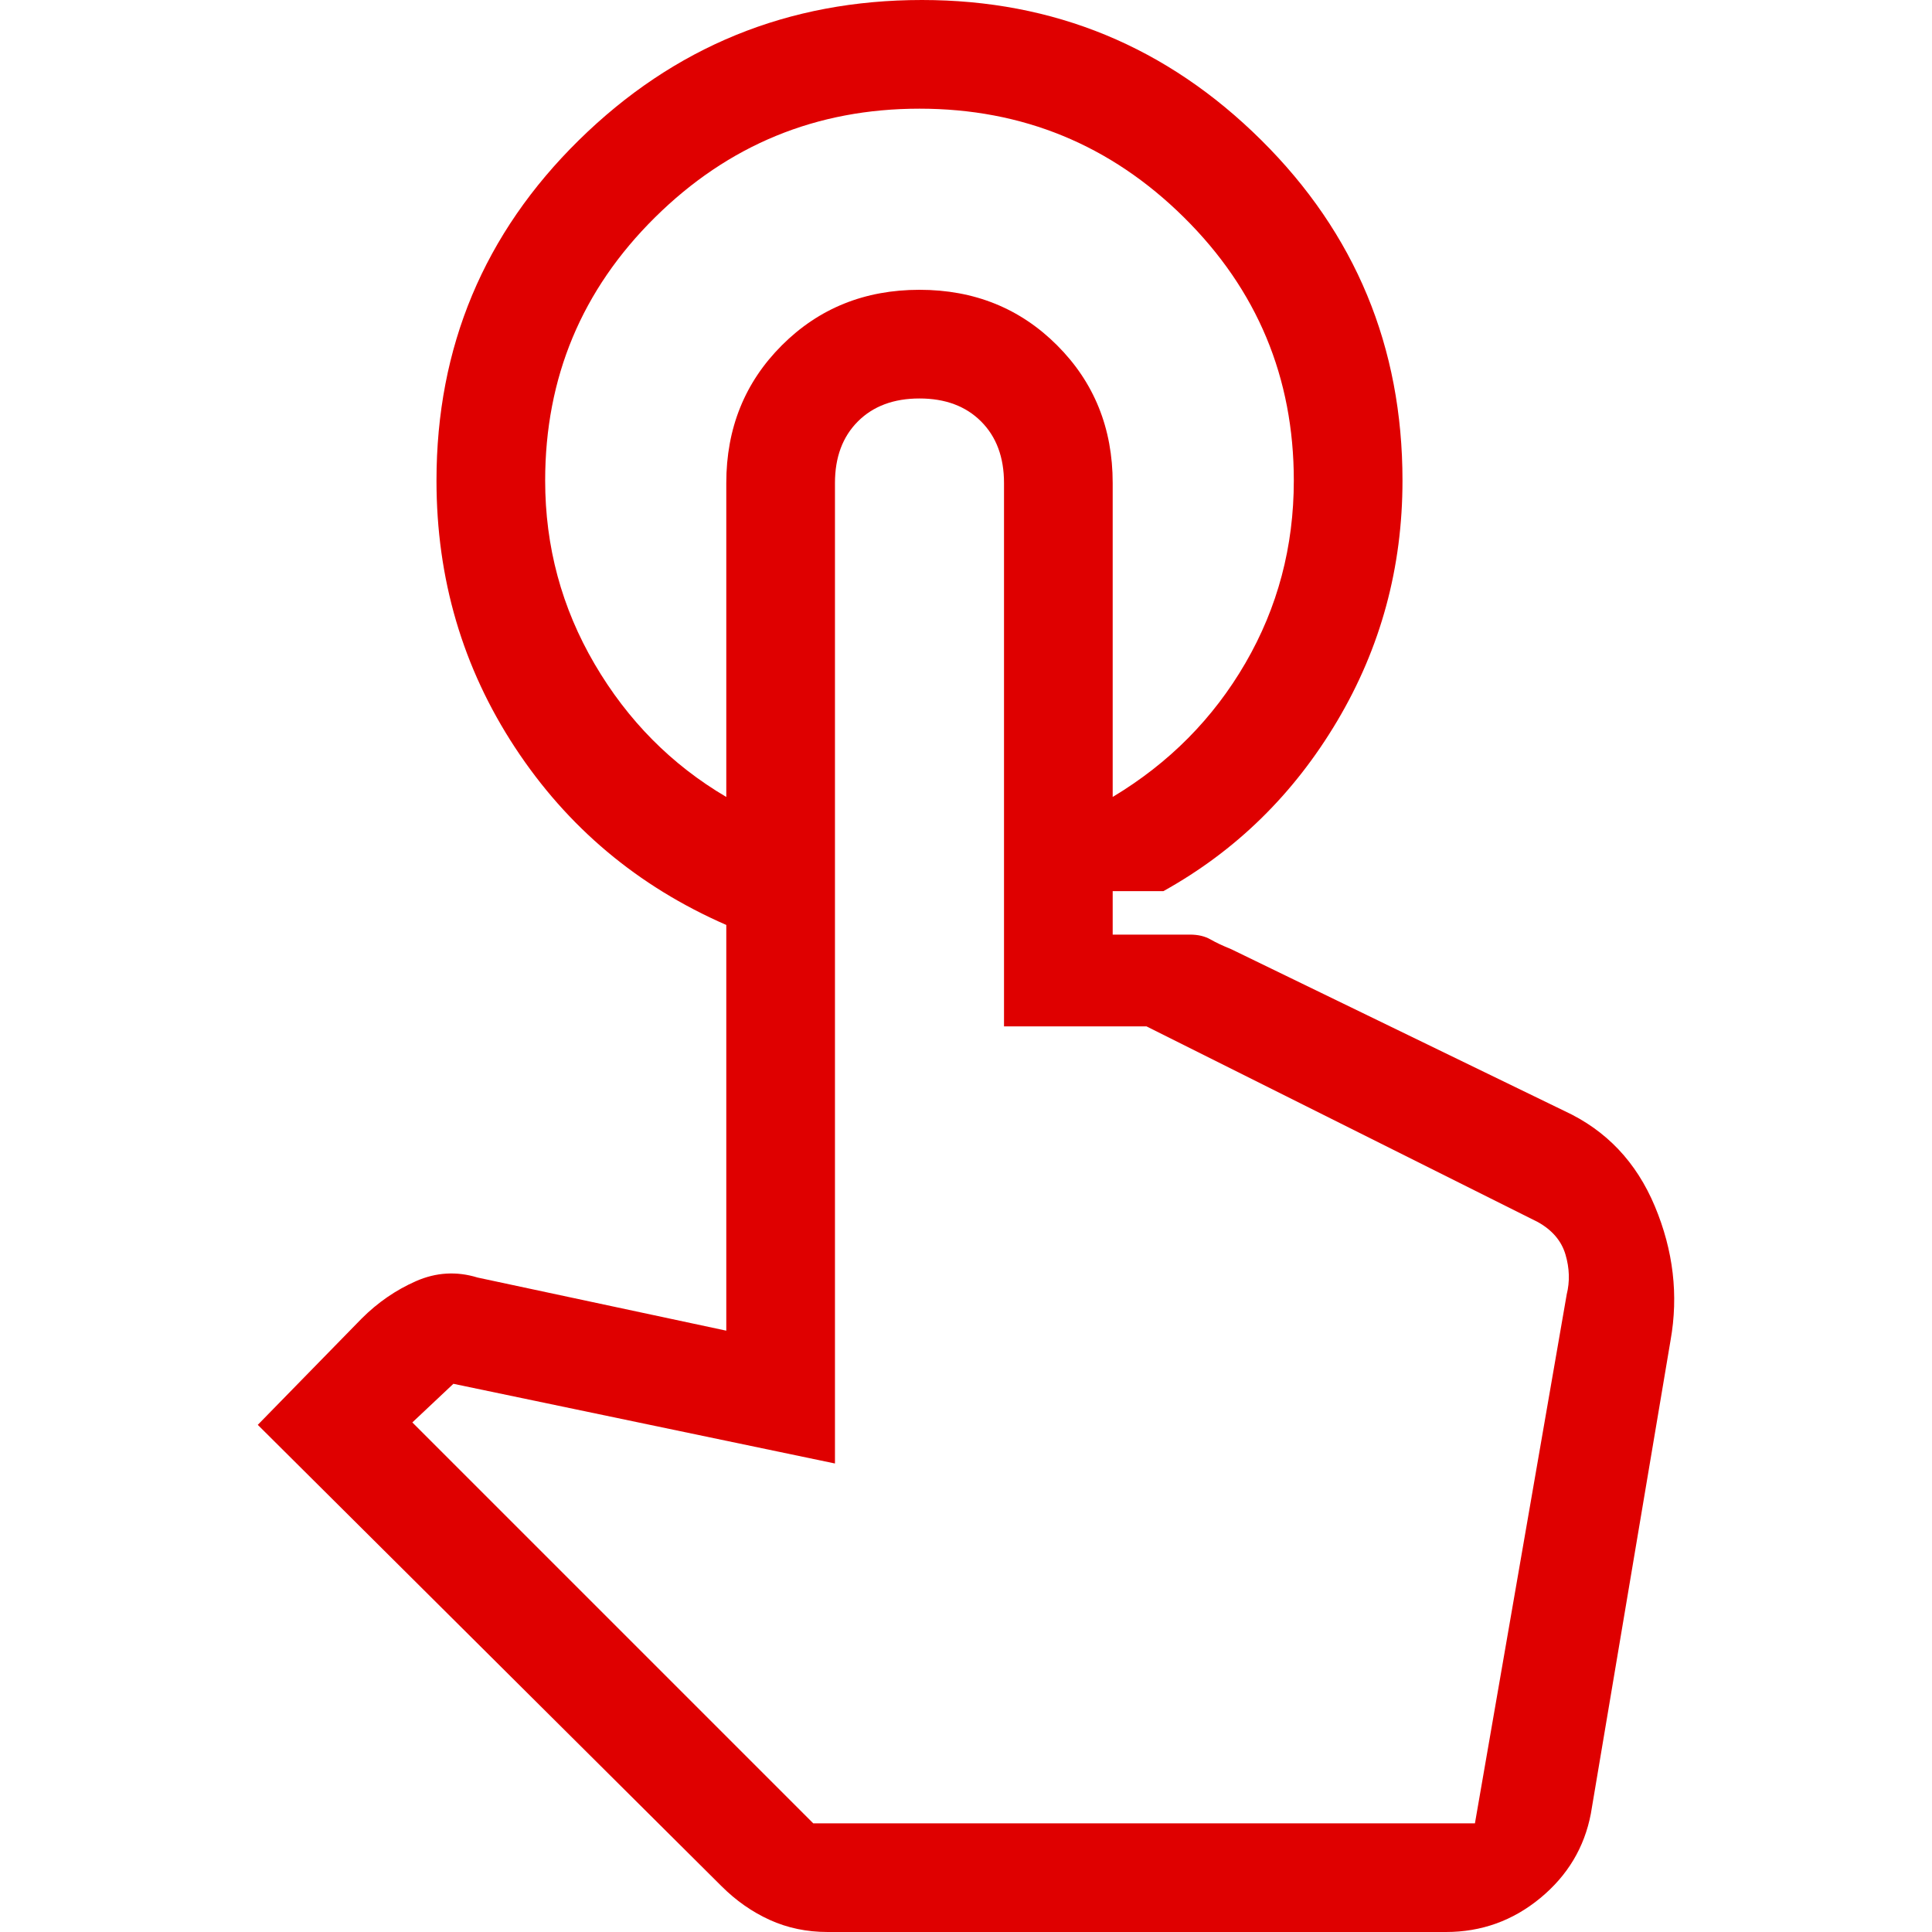 <?xml version="1.0" encoding="UTF-8" standalone="no"?>
<svg
   height="40"
   width="40"
   version="1.1"
   id="svg4"
   sodipodi:docname="touch-app-red.svg"
   inkscape:version="1.2.1 (9c6d41e410, 2022-07-14)"
   xmlns:inkscape="http://www.inkscape.org/namespaces/inkscape"
   xmlns:sodipodi="http://sodipodi.sourceforge.net/DTD/sodipodi-0.dtd"
   xmlns="http://www.w3.org/2000/svg"
   xmlns:svg="http://www.w3.org/2000/svg">
  <defs
     id="defs8" />
  <sodipodi:namedview
     id="namedview6"
     pagecolor="#505050"
     bordercolor="#eeeeee"
     borderopacity="1"
     inkscape:showpageshadow="0"
     inkscape:pageopacity="0"
     inkscape:pagecheckerboard="0"
     inkscape:deskcolor="#505050"
     showgrid="false"
     inkscape:zoom="23.145833"
     inkscape:cx="-8.7272729"
     inkscape:cy="18.556256"
     inkscape:window-width="3440"
     inkscape:window-height="1361"
     inkscape:window-x="-9"
     inkscape:window-y="-9"
     inkscape:window-maximized="1"
     inkscape:current-layer="svg4" />
  <path
     d="m 19.087,0 q 4.1,0 7.025,2.9 2.925,2.9 2.925,7.05 0,2.7 -1.35,4.975 -1.35,2.275 -3.6,3.525 h -1.05 V 16.5 q 1.75,-1.05 2.75,-2.775 1,-1.725 1,-3.775 0,-3.2 -2.275,-5.45 -2.275,-2.25 -5.475,-2.25 -3.2,0 -5.475,2.25 -2.275,2.25 -2.275,5.45 0,2.05 1.025,3.8 1.025,1.75 2.725,2.75 v 2.65 q -2.75,-1.2 -4.375,-3.675 Q 9.037,13 9.037,9.95 q 0,-4.15 2.95,-7.05 2.95,-2.9 7.1,-2.9 z m -1.95,40 q -0.65,0 -1.2,-0.25 -0.55,-0.25 -1,-0.7 l -9.6,-9.55 2.15,-2.2 q 0.5,-0.5 1.125,-0.775 0.625,-0.275 1.275,-0.075 l 5.15,1.1 V 10 q 0,-1.7 1.15,-2.85 1.15,-1.15 2.85,-1.15 1.7,0 2.85,1.15 1.15,1.15 1.15,2.85 v 9.35 h 1.6 q 0.25,0 0.425,0.1 0.175,0.1 0.425,0.2 l 6.9,3.35 q 1.3,0.6 1.875,1.975 0.575,1.375 0.325,2.775 l -1.65,9.8 q -0.2,1.05 -1.05,1.75 -0.85,0.7 -1.95,0.7 z m -0.3,-2.25 h 13.7 l 1.9,-10.95 q 0.1,-0.4 -0.025,-0.825 -0.125,-0.425 -0.575,-0.675 l -8.1,-4.05 h -2.95 V 10 q 0,-0.8 -0.475,-1.275 -0.475,-0.475 -1.275,-0.475 -0.8,0 -1.275,0.475 -0.475,0.475 -0.475,1.275 v 20.3 l -7.9,-1.65 -0.85,0.8 z m 13.7,0 h -13.7 z"
     id="path2"
     style="fill:#df0000;fill-opacity:1" />
</svg>
